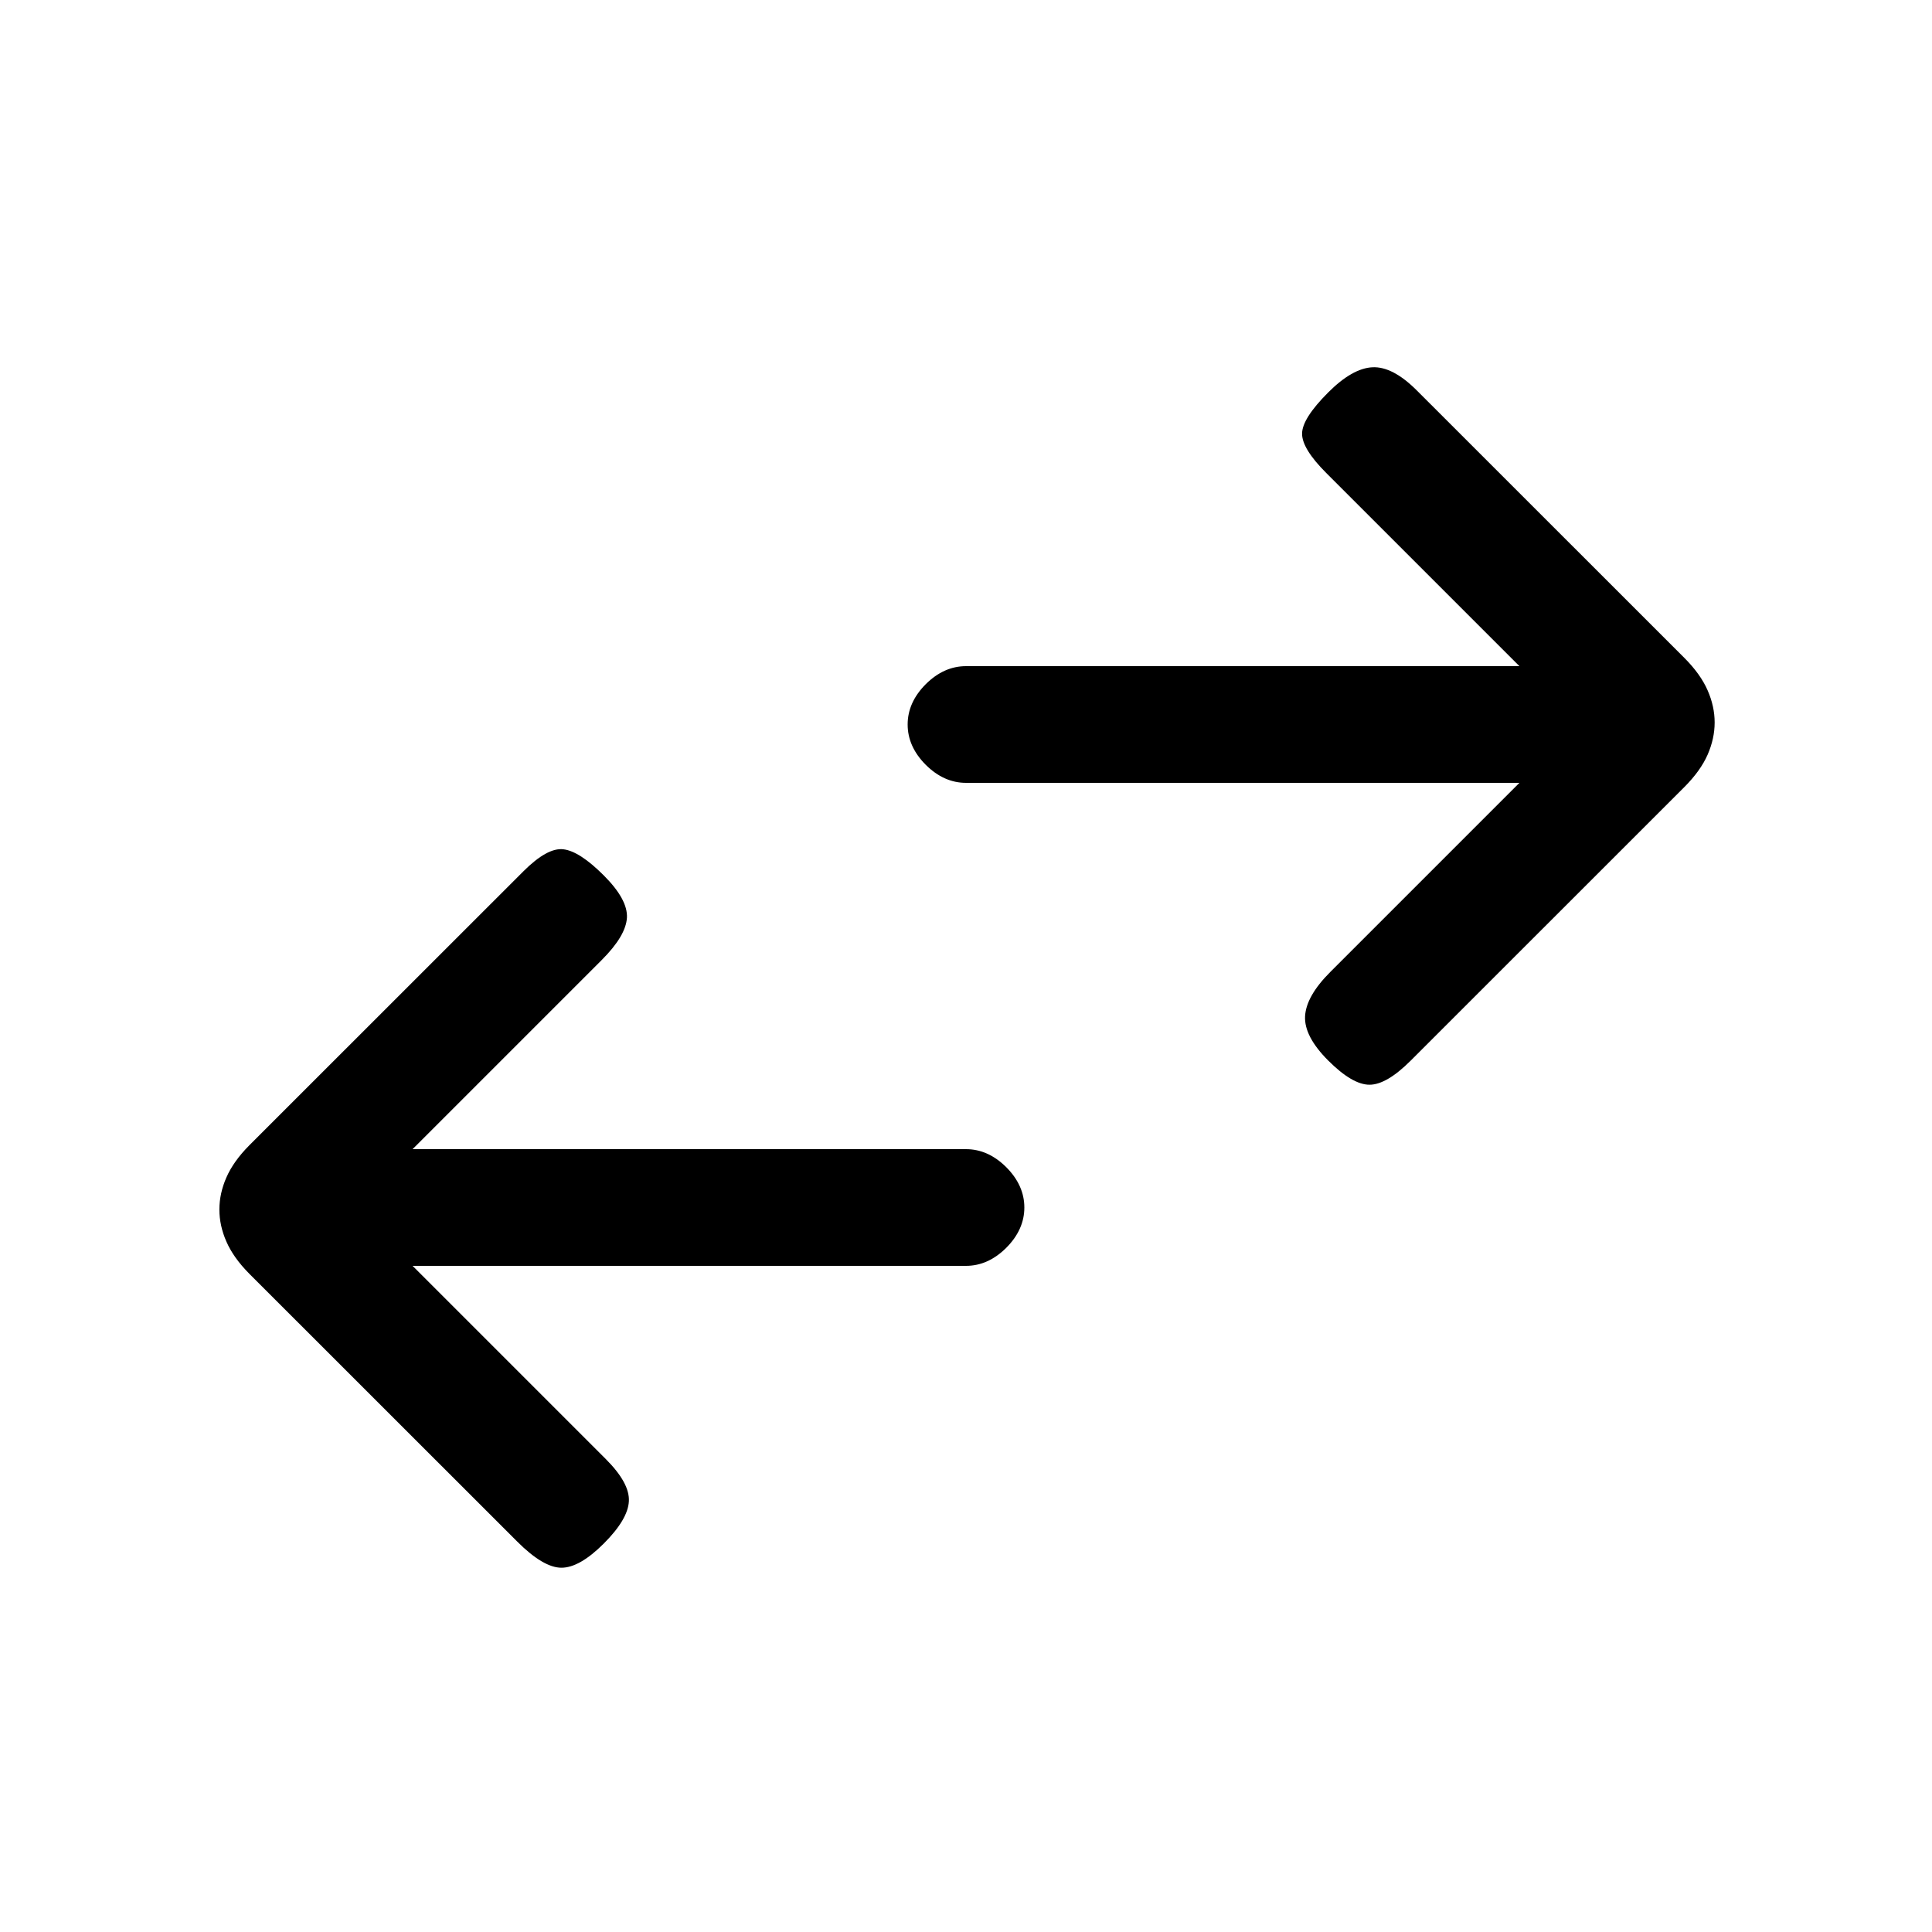 <svg xmlns="http://www.w3.org/2000/svg" height="20" width="20"><path d="M13.75 10.979Q13.5 10.729 13.51 10.521Q13.521 10.312 13.771 10.062L15.729 8.104H10Q9.771 8.104 9.583 7.917Q9.396 7.729 9.396 7.5Q9.396 7.271 9.583 7.083Q9.771 6.896 10 6.896H15.729L13.729 4.896Q13.479 4.646 13.479 4.49Q13.479 4.333 13.75 4.062Q14 3.812 14.208 3.802Q14.417 3.792 14.667 4.042L17.438 6.812Q17.604 6.979 17.677 7.146Q17.75 7.312 17.75 7.479Q17.75 7.646 17.677 7.813Q17.604 7.979 17.438 8.146L14.604 10.979Q14.354 11.229 14.177 11.229Q14 11.229 13.75 10.979ZM5.354 15.958 2.583 13.188Q2.417 13.021 2.344 12.854Q2.271 12.688 2.271 12.521Q2.271 12.354 2.344 12.188Q2.417 12.021 2.583 11.854L5.417 9.021Q5.667 8.771 5.833 8.792Q6 8.812 6.25 9.062Q6.5 9.312 6.49 9.5Q6.479 9.688 6.229 9.938L4.271 11.896H10Q10.229 11.896 10.417 12.083Q10.604 12.271 10.604 12.5Q10.604 12.729 10.417 12.917Q10.229 13.104 10 13.104H4.271L6.271 15.104Q6.521 15.354 6.51 15.542Q6.5 15.729 6.25 15.979Q6 16.229 5.812 16.229Q5.625 16.229 5.354 15.958Z"/></svg>